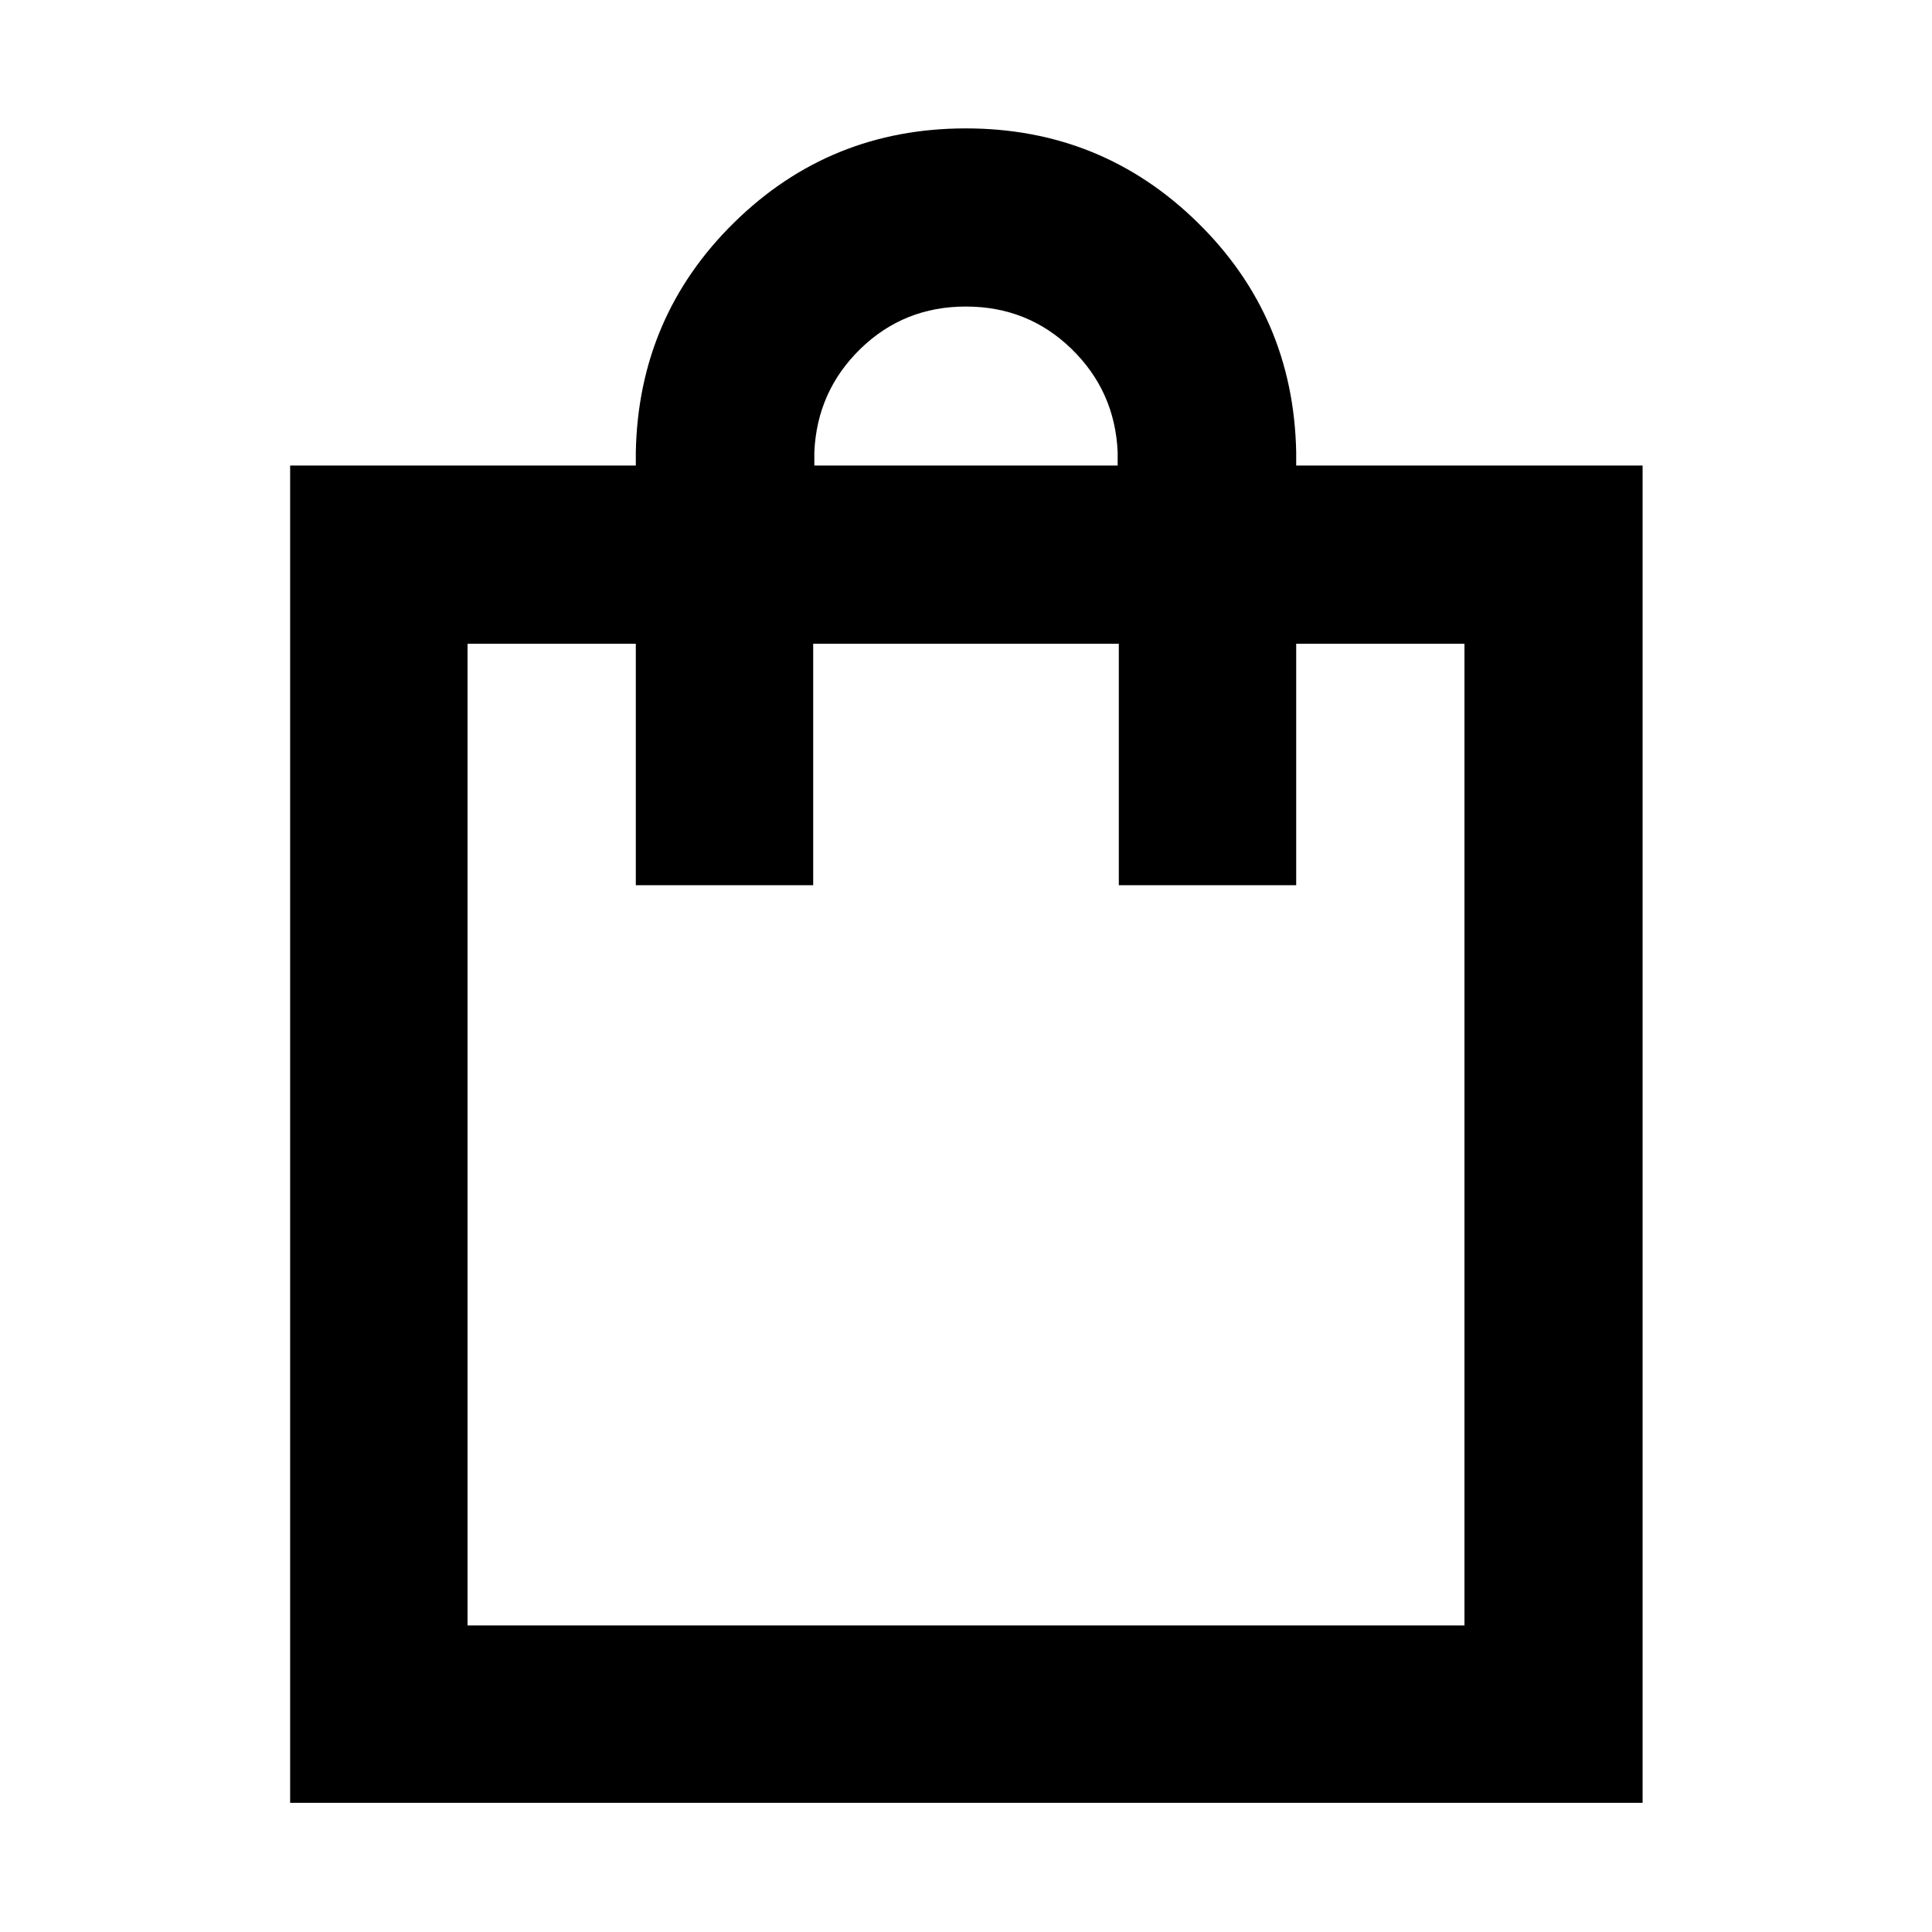 <svg xmlns="http://www.w3.org/2000/svg" height="40" viewBox="0 -960 960 960" width="40"><path d="M144.17-64.17v-664.5h171.76v-6.66q1.32-67.4 48.9-114.13 47.58-46.74 115.07-46.74t115.17 46.74q47.68 46.73 49 114.13v6.66H816.2v664.5H144.17Zm88.15-88.15h495.36v-487.82h-83.61v120h-88.14v-120H404.07v120h-88.14v-120h-83.61v487.82Zm172.32-576.35h150.72v-6.66q-1.32-30.31-22.96-51.33t-52.46-21.02q-30.81 0-52.4 21.02-21.58 21.02-22.9 51.33v6.66ZM232.32-152.32v-487.82 487.82Z"/></svg>